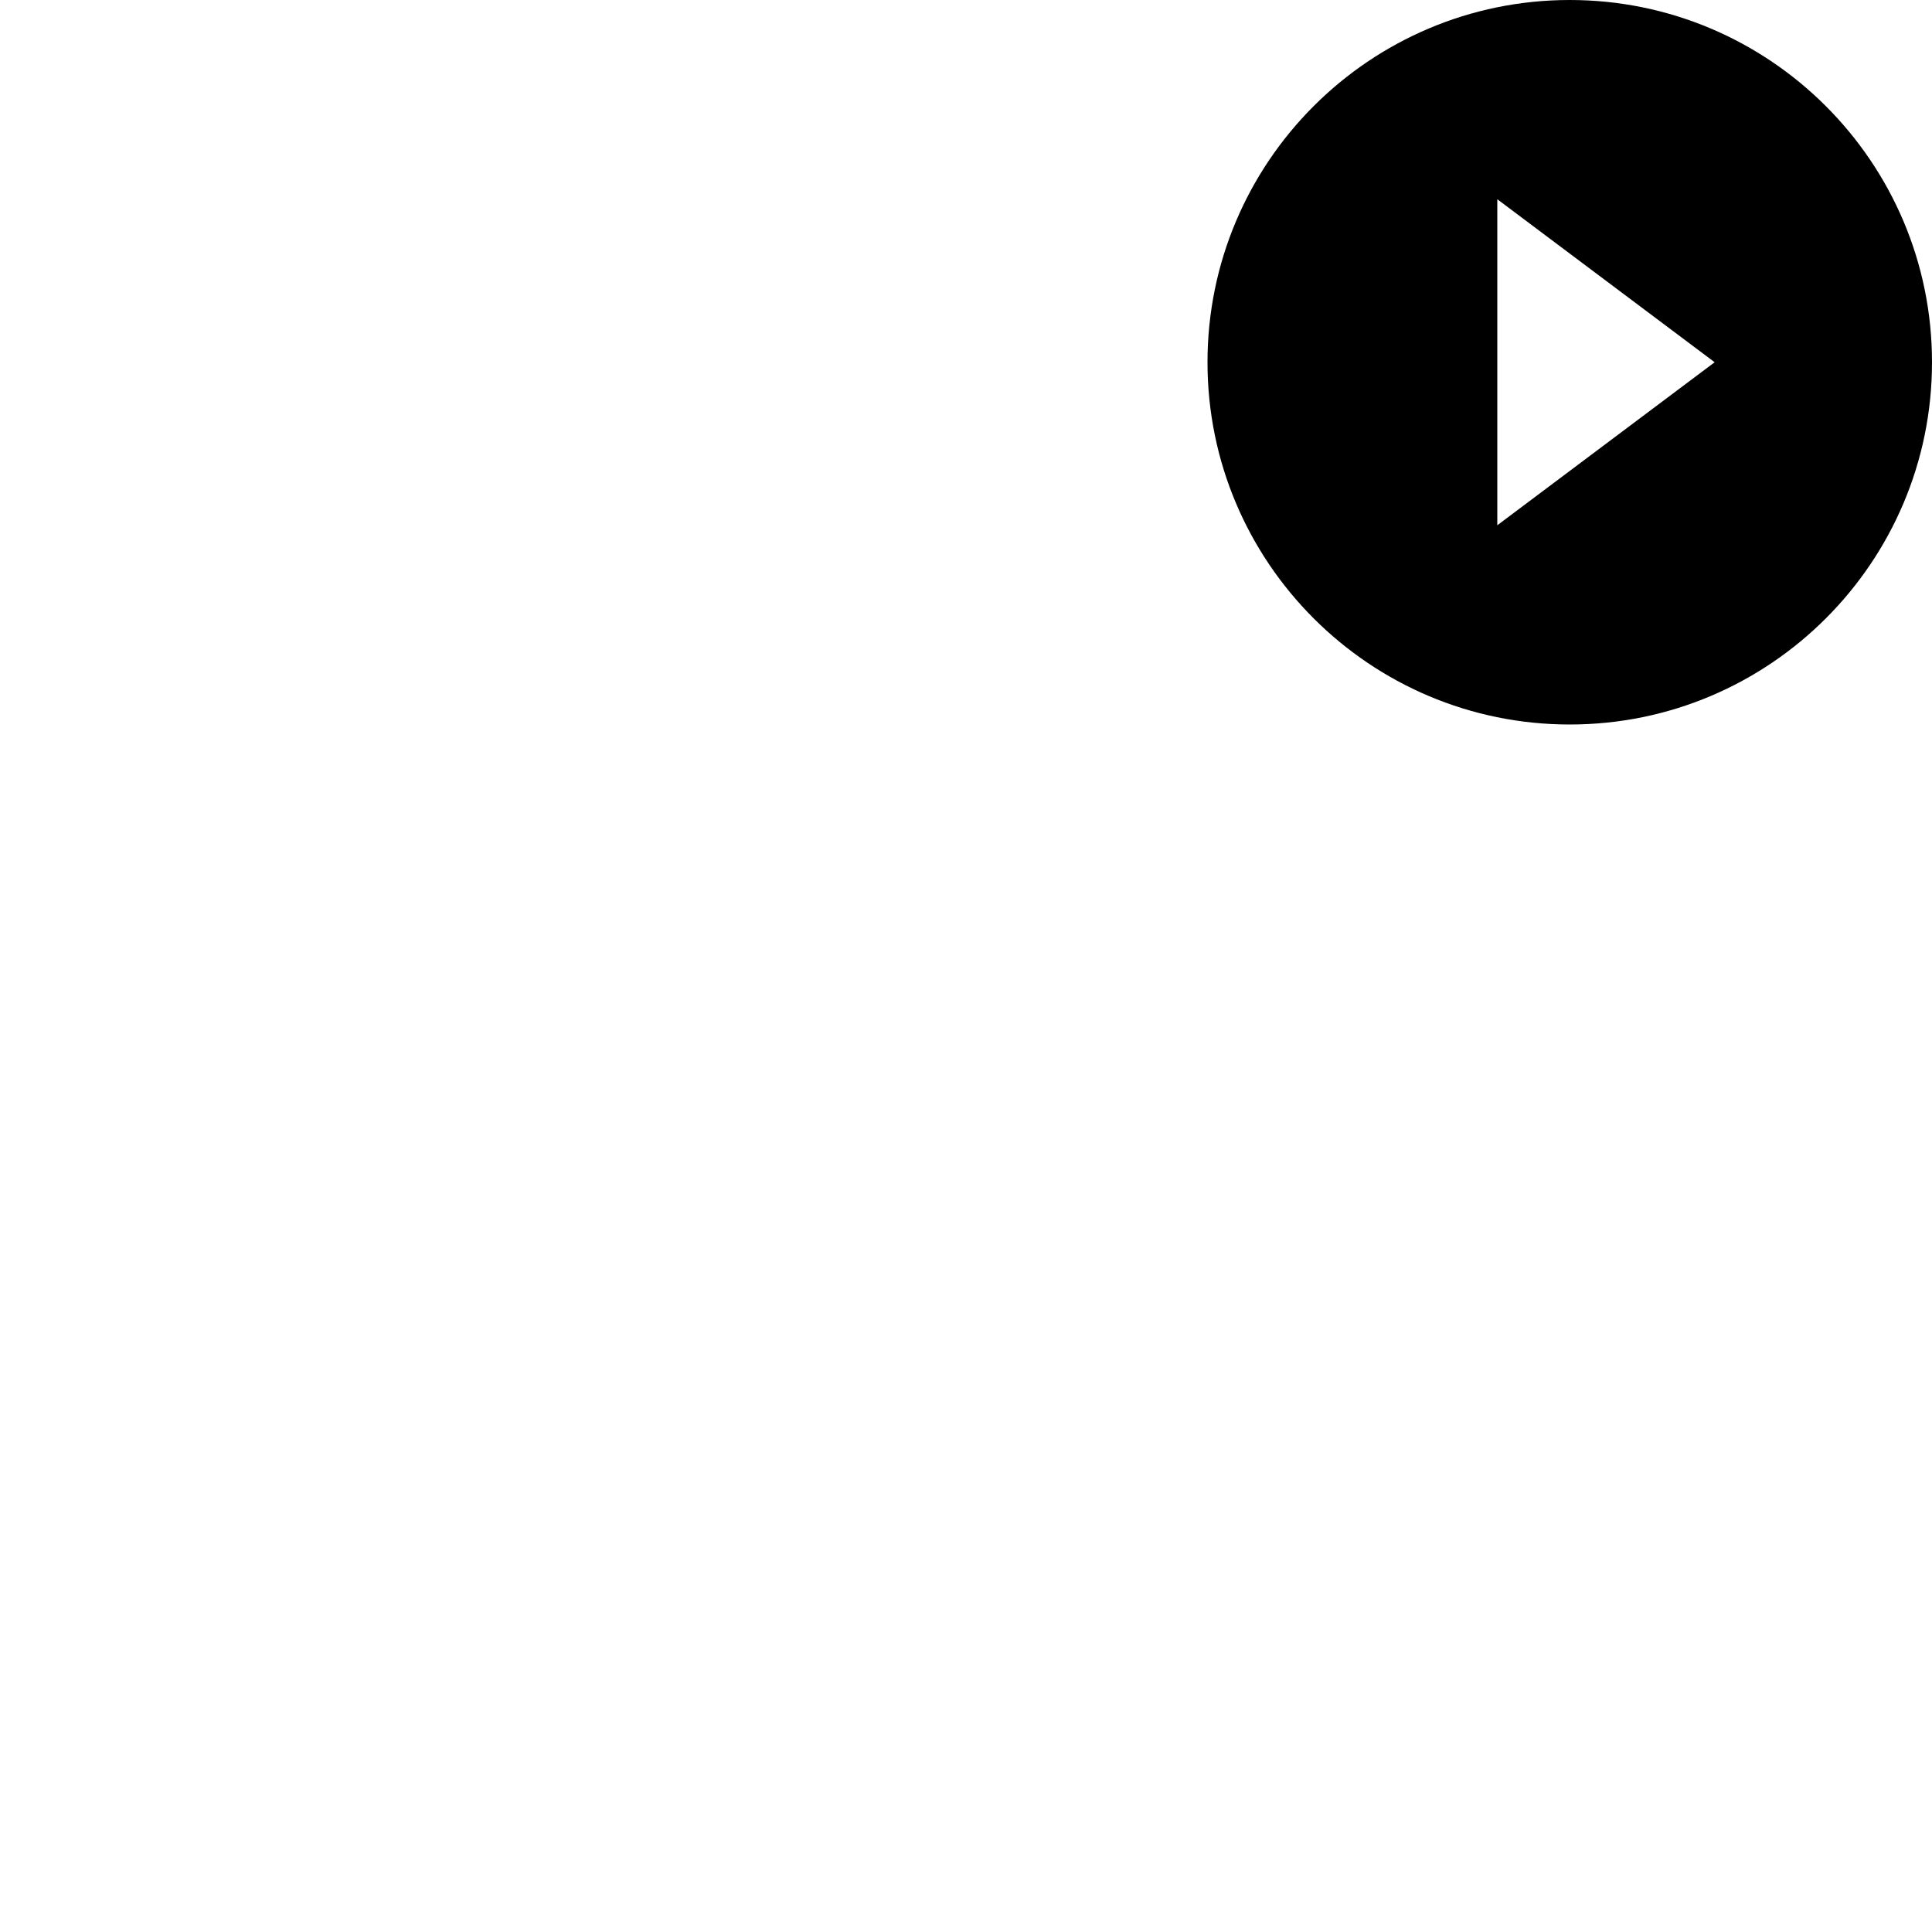 <svg id="svg6" height="24" version="1.1" viewBox="0 0 24 24" width="24" xmlns="http://www.w3.org/2000/svg"><path id="path4" d="m19.5 0c-2.484 0-4.5 2.016-4.5 4.5 0 2.484 2.016 4.5 4.5 4.5 2.484 0 4.5-2.016 4.5-4.5 0-2.484-2.016-4.5-4.5-4.5zm-.9 6.525v-4.05l2.7 2.025z" stroke-width="1"/></svg>